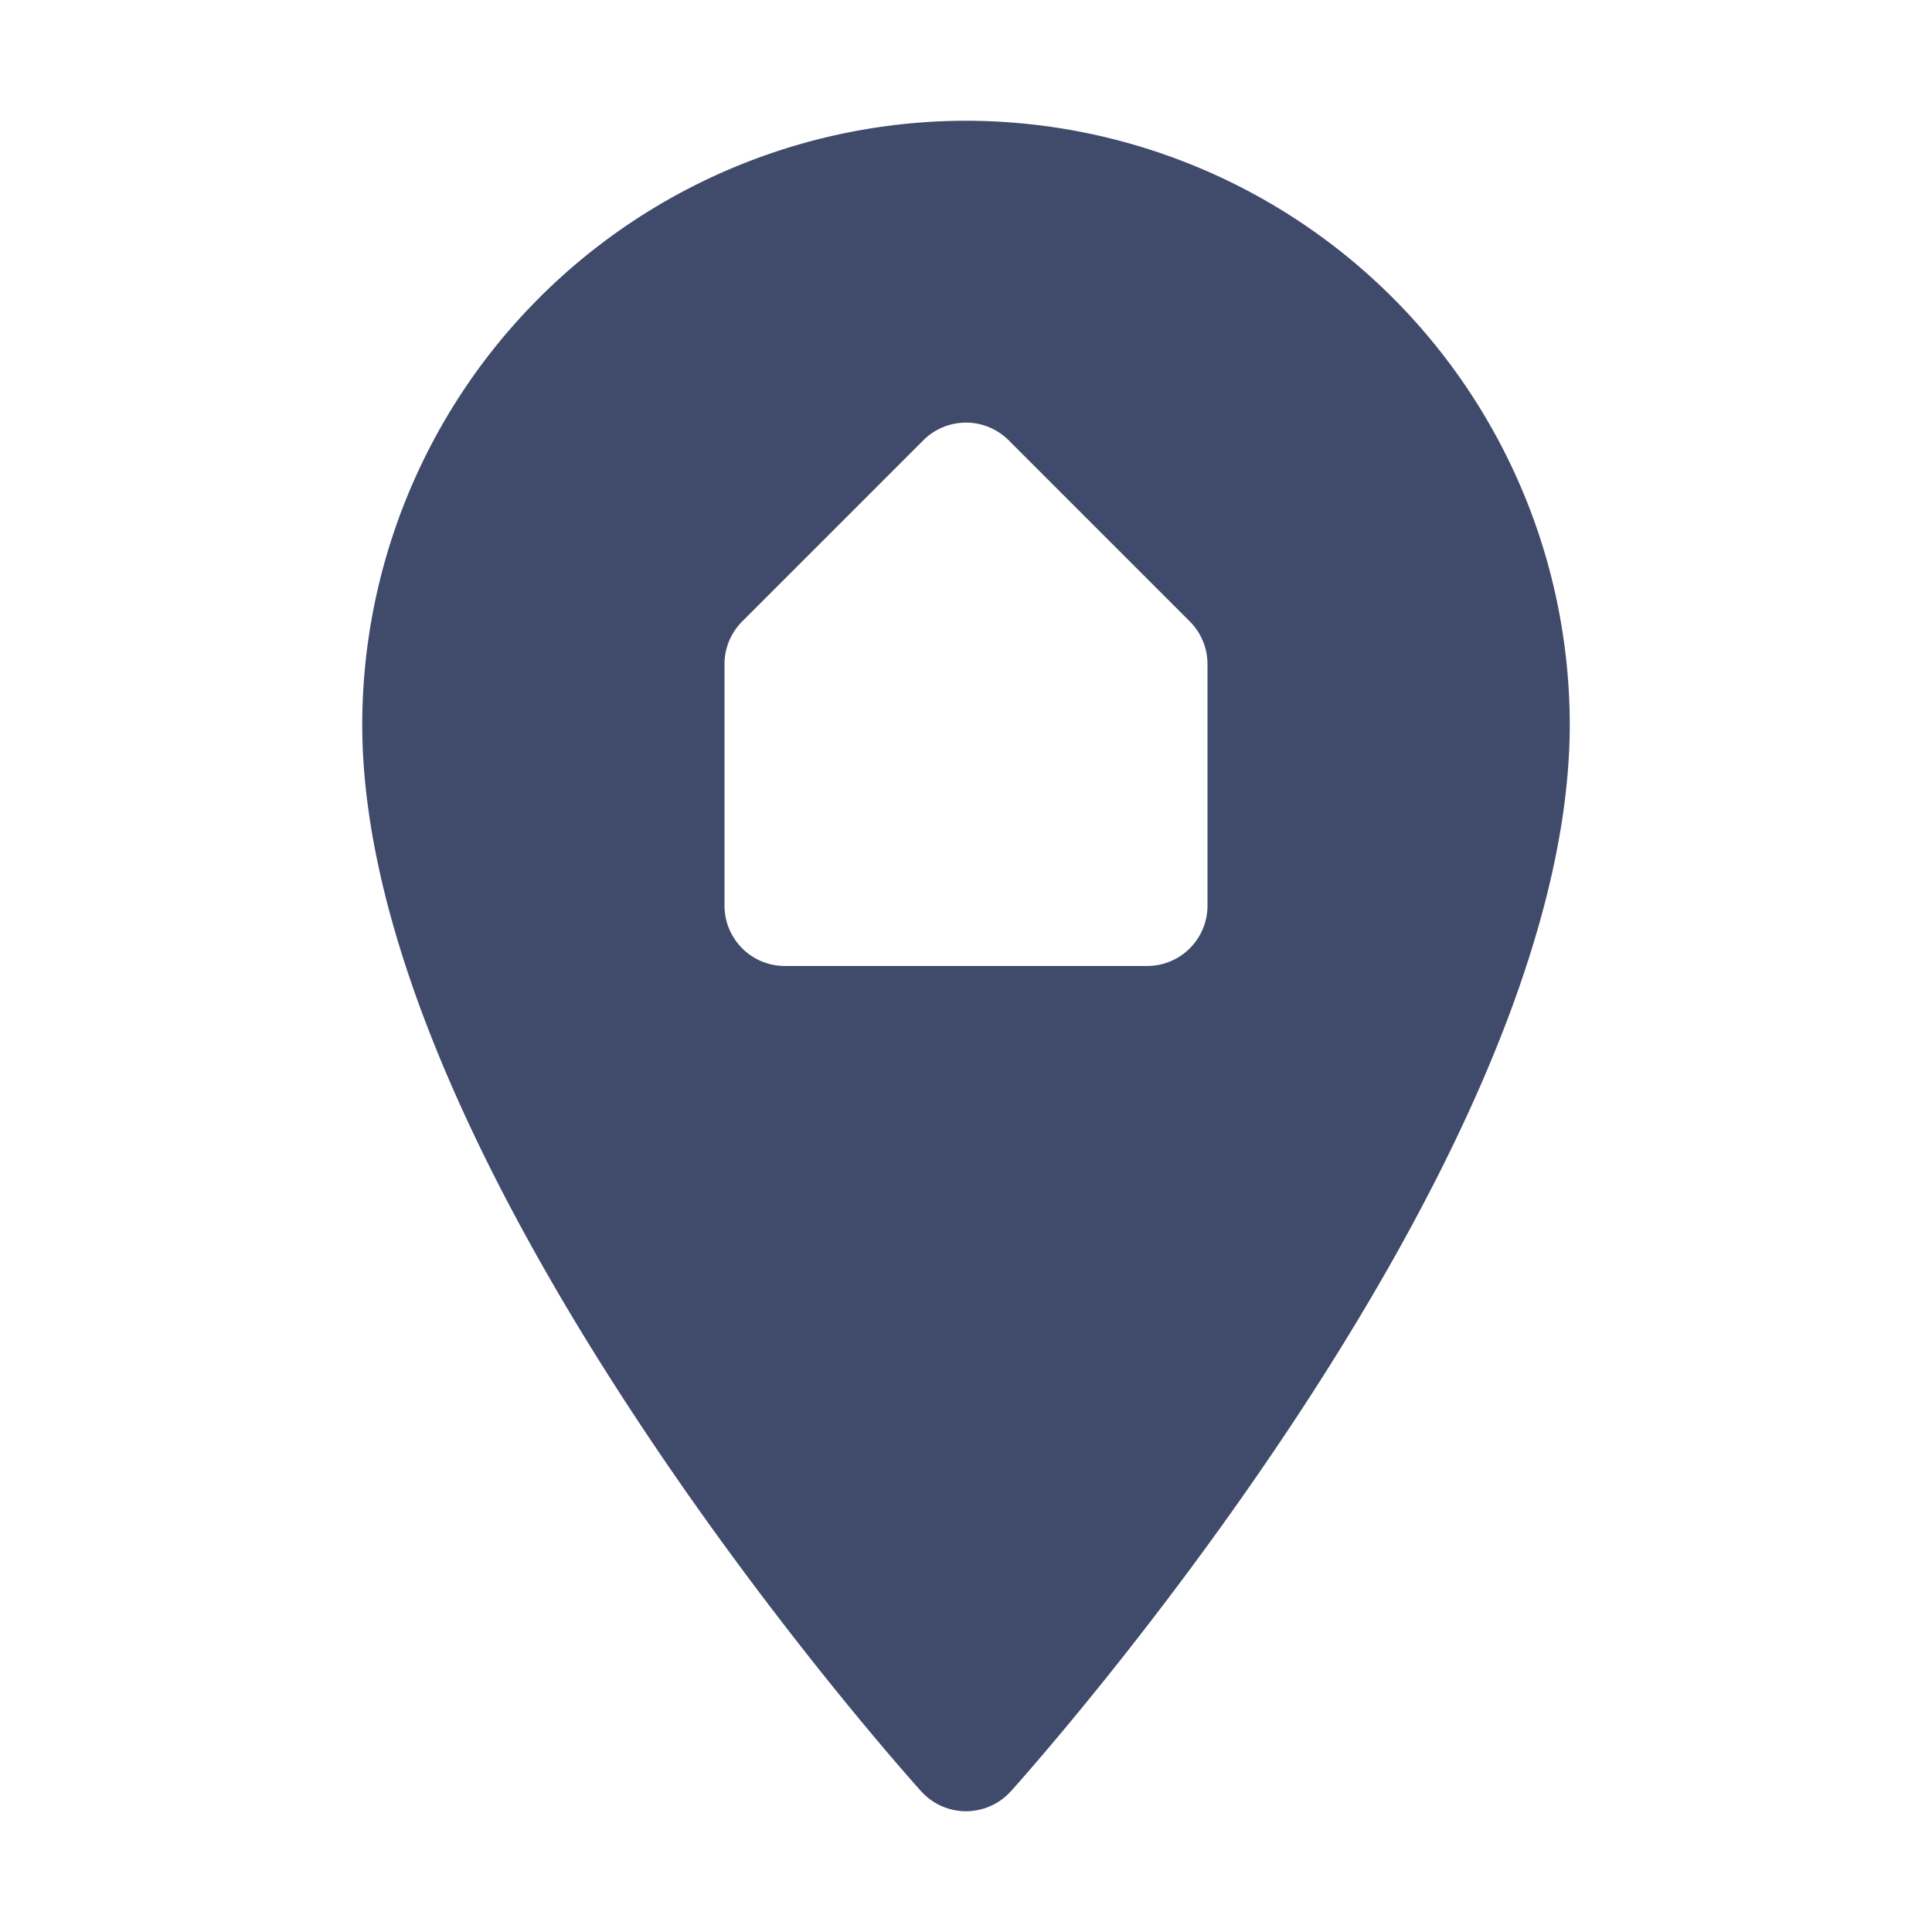 <svg width="50px" height="50px" xmlns="http://www.w3.org/2000/svg" viewBox="0 0 32 32"><path fill="#404a6b" d="M16,2A10.011,10.011,0,0,0,6,12c0,7.3,8.879,17.249,9.257,17.669a1,1,0,0,0,1.486,0C17.121,29.249,26,19.3,26,12A10.011,10.011,0,0,0,16,2Zm4,13a1,1,0,0,1-1,1H13a1,1,0,0,1-1-1V11a1,1,0,0,1,.293-.707l3-3a.999.999,0,0,1,1.414,0l3,3A1,1,0,0,1,20,11Z"/></svg>